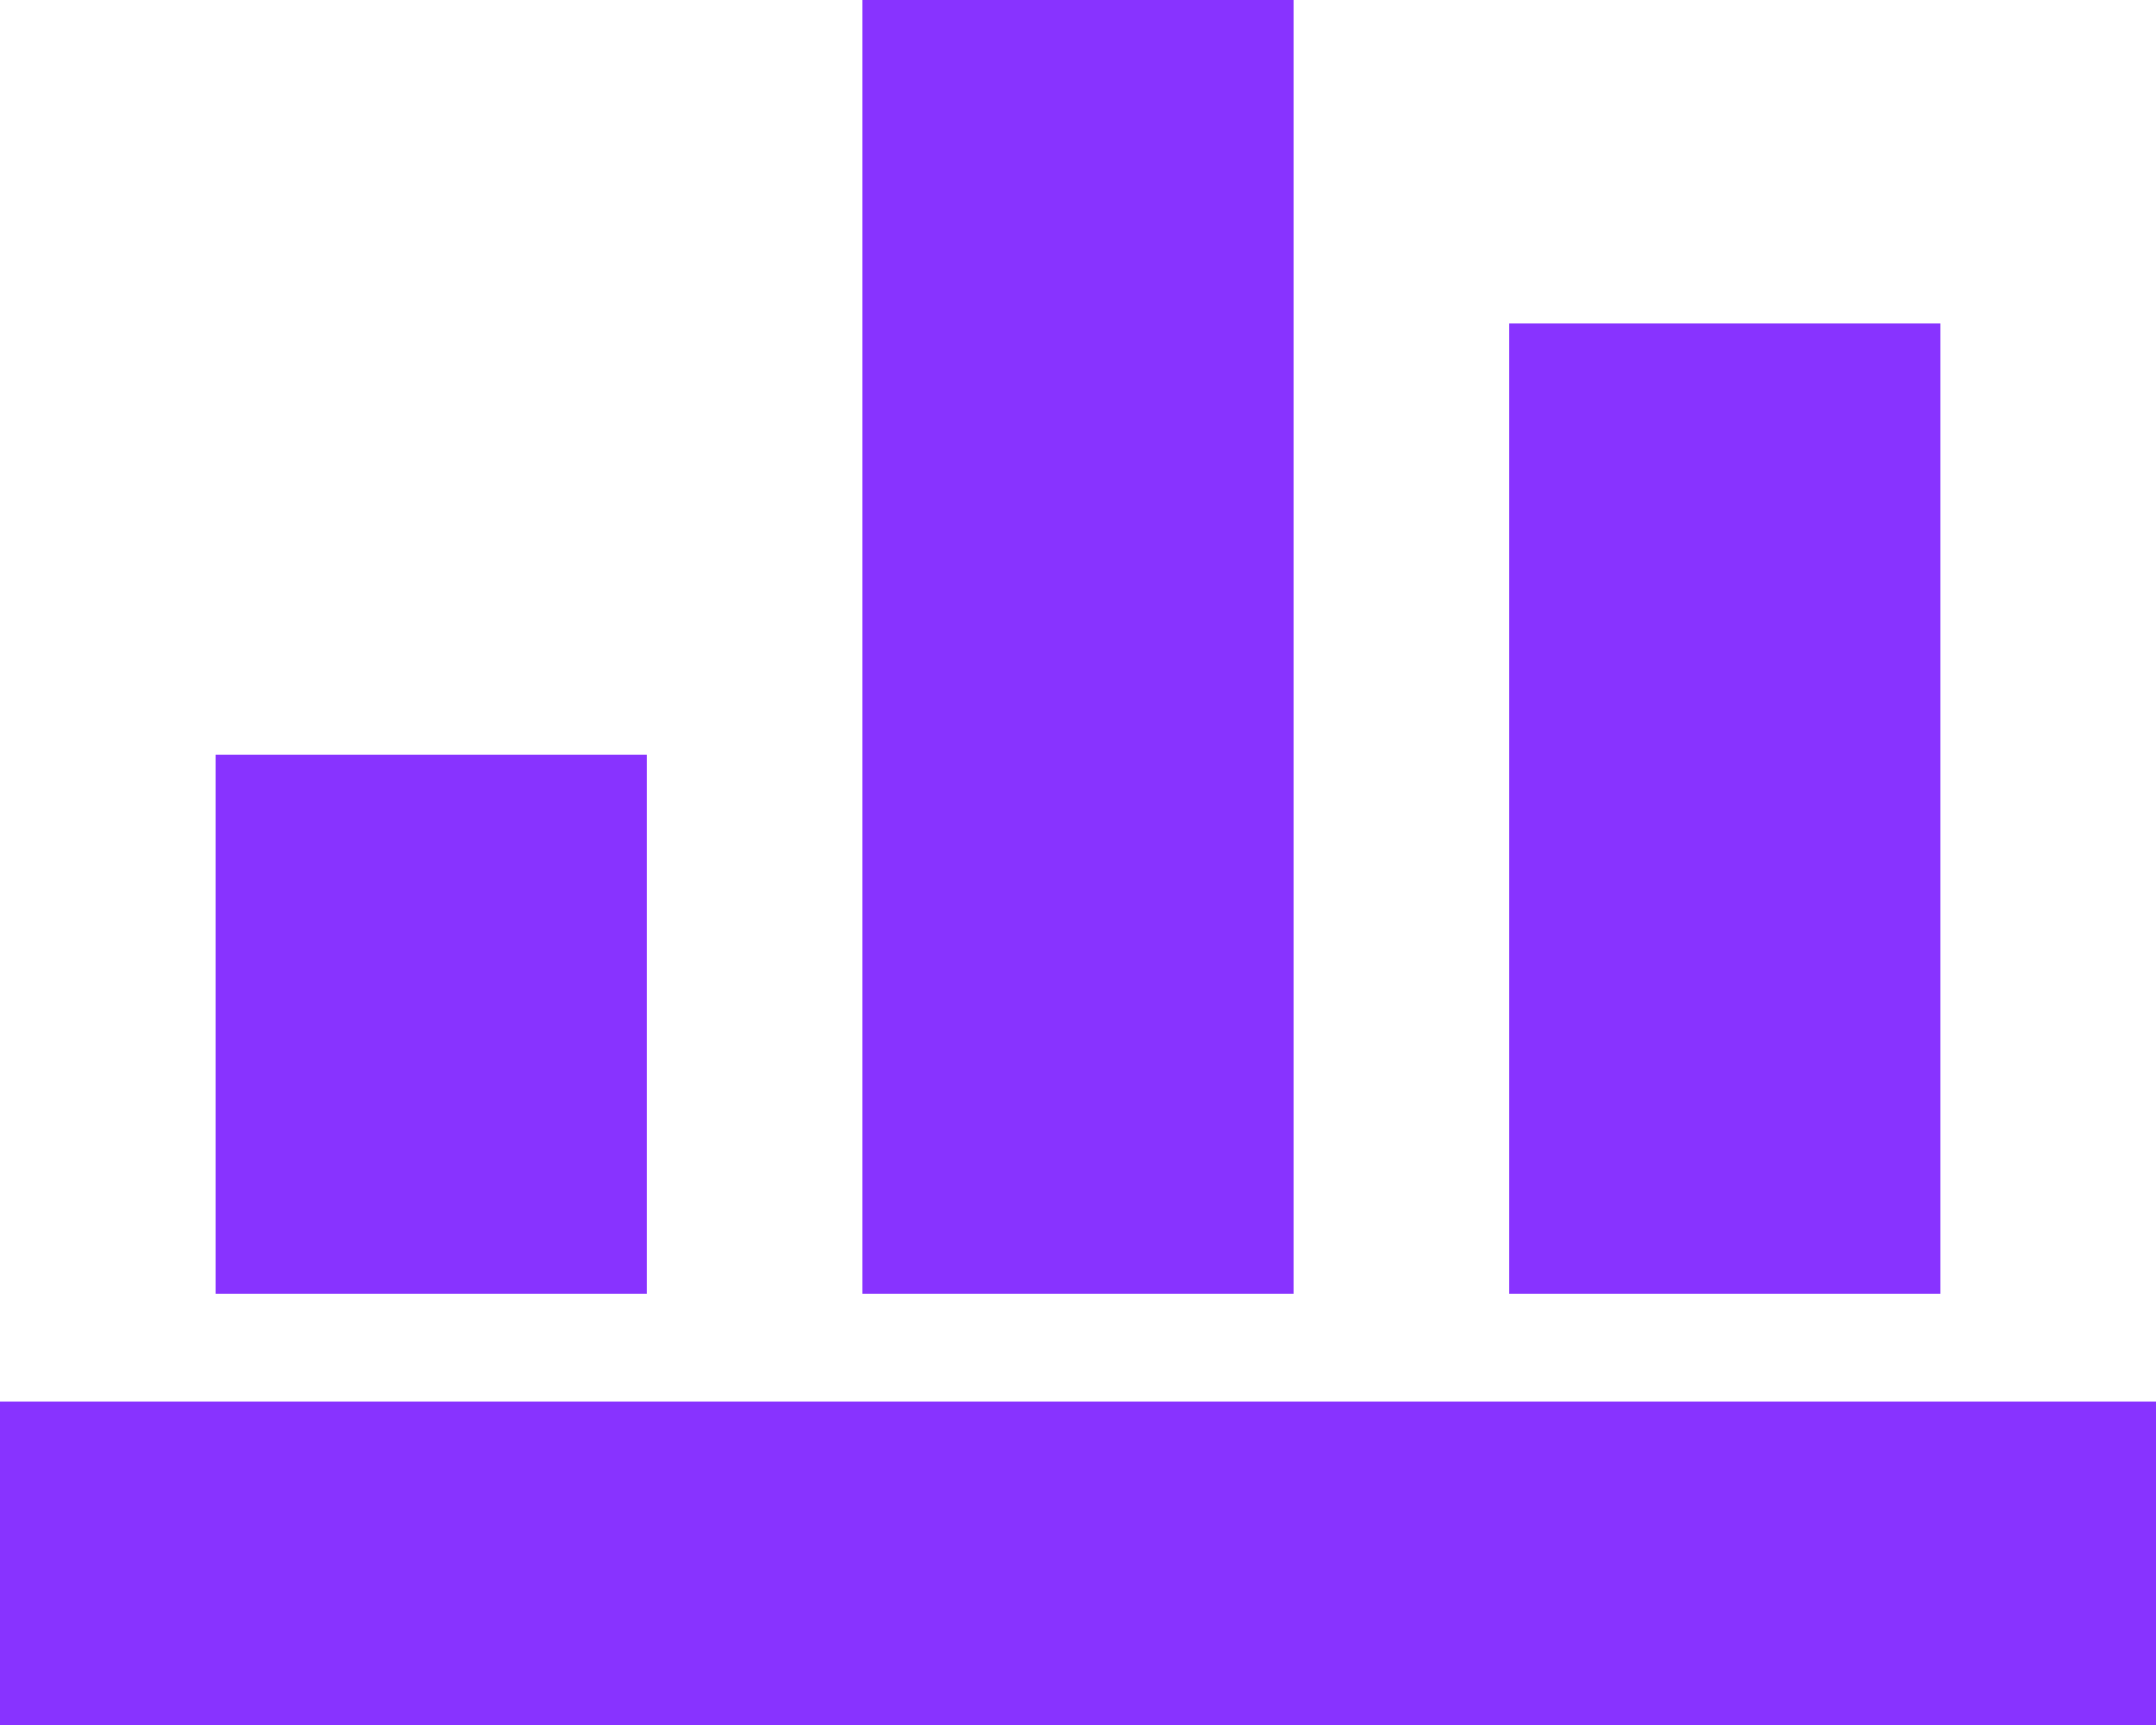 <svg width="20" height="16" viewBox="0 0 20 16" fill="none" xmlns="http://www.w3.org/2000/svg">
<path fill-rule="evenodd" clip-rule="evenodd" d="M8 0H12V12H8V0ZM6 7H2V12H6V7ZM0 16V13H20V16H0ZM18 3H14V12H18V3Z" fill="#8833FF"/>
<mask id="mask0_14_337" style="mask-type:alpha" maskUnits="userSpaceOnUse" x="0" y="0" width="20" height="16">
<path fill-rule="evenodd" clip-rule="evenodd" d="M8 0H12V12H8V0ZM6 7H2V12H6V7ZM0 16V13H20V16H0ZM18 3H14V12H18V3Z" fill="white"/>
</mask>
<g mask="url(#mask0_14_337)">
</g>
</svg>
